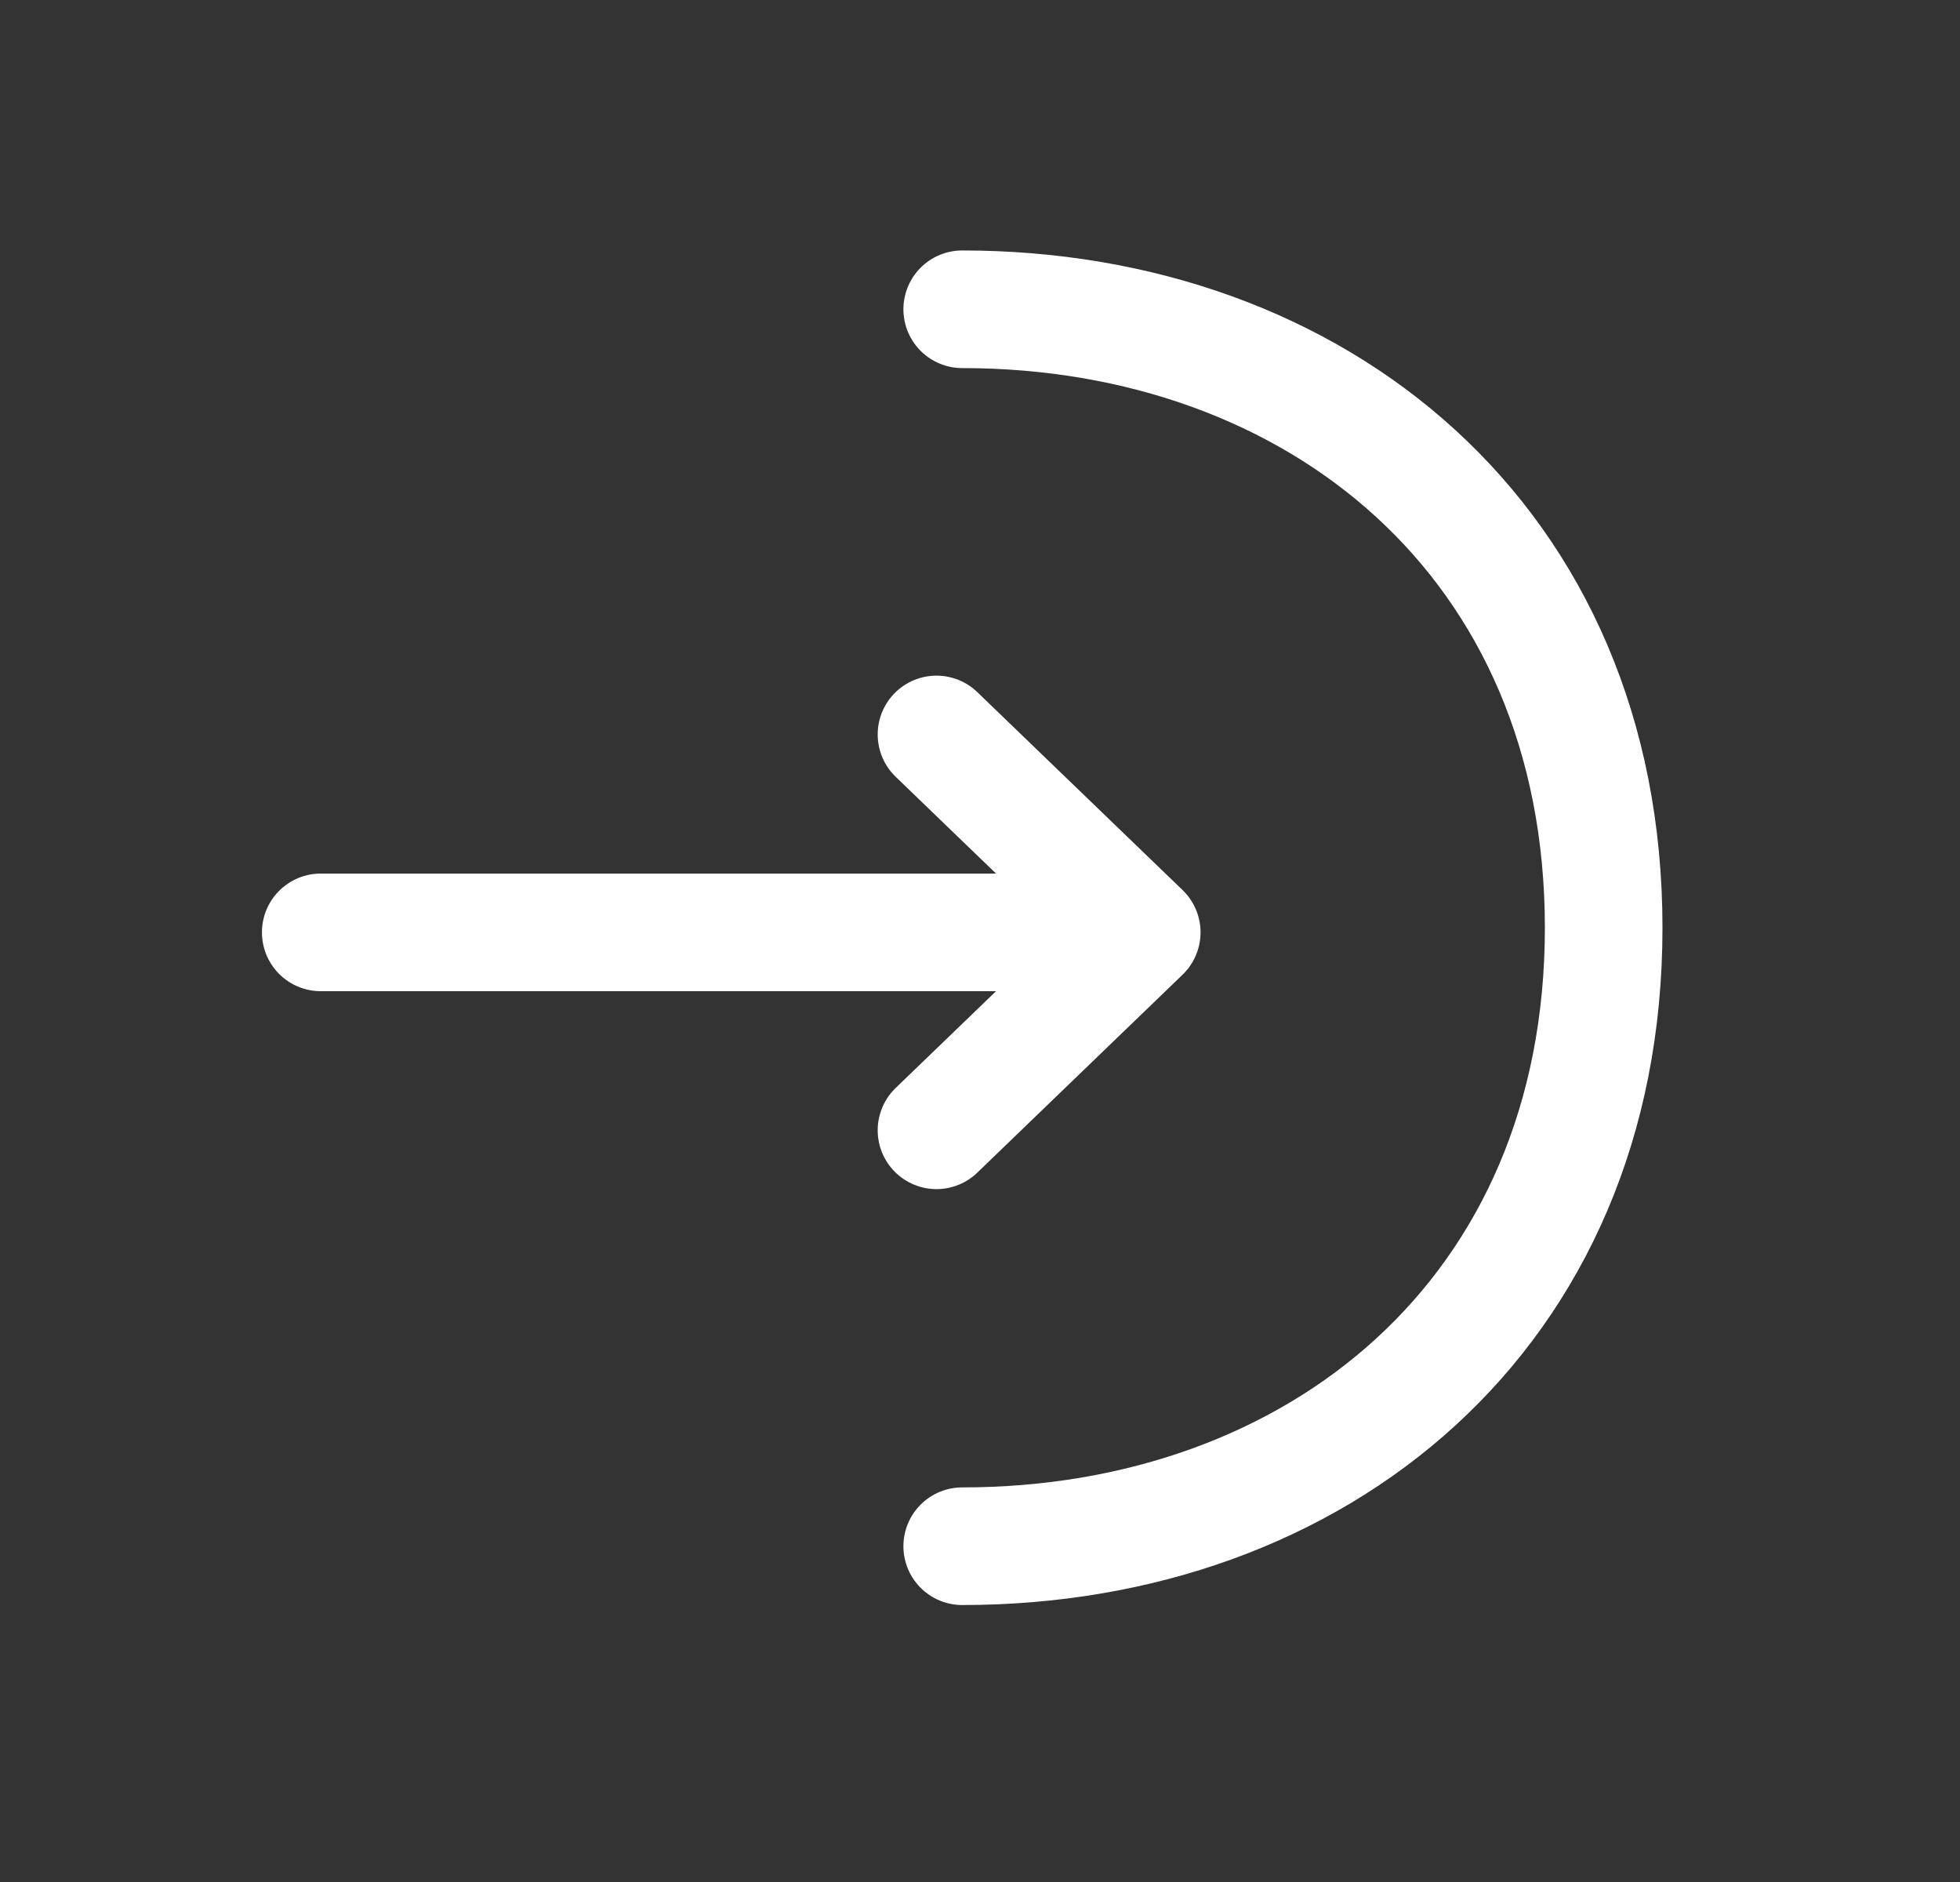 <svg width="25" height="24" viewBox="0 0 25 24" fill="none" xmlns="http://www.w3.org/2000/svg">
<rect x="0" y="0" width="25" height="24" fill="#333333" stroke="none"/>
<path d="M11.945 14.414L14.563 11.89L11.945 9.366" stroke="white" stroke-width="1.5" stroke-miterlimit="10" stroke-linecap="round" stroke-linejoin="round"/>
<path d="M4.091 11.89H14.492" stroke="white" stroke-width="1.5" stroke-miterlimit="10" stroke-linecap="round" stroke-linejoin="round"/>
<path d="M12.273 3.944C16.793 3.944 20.455 6.902 20.455 11.831C20.455 16.761 16.793 19.718 12.273 19.718" stroke="white" stroke-width="1.5" stroke-miterlimit="10" stroke-linecap="round" stroke-linejoin="round"/>
</svg>
